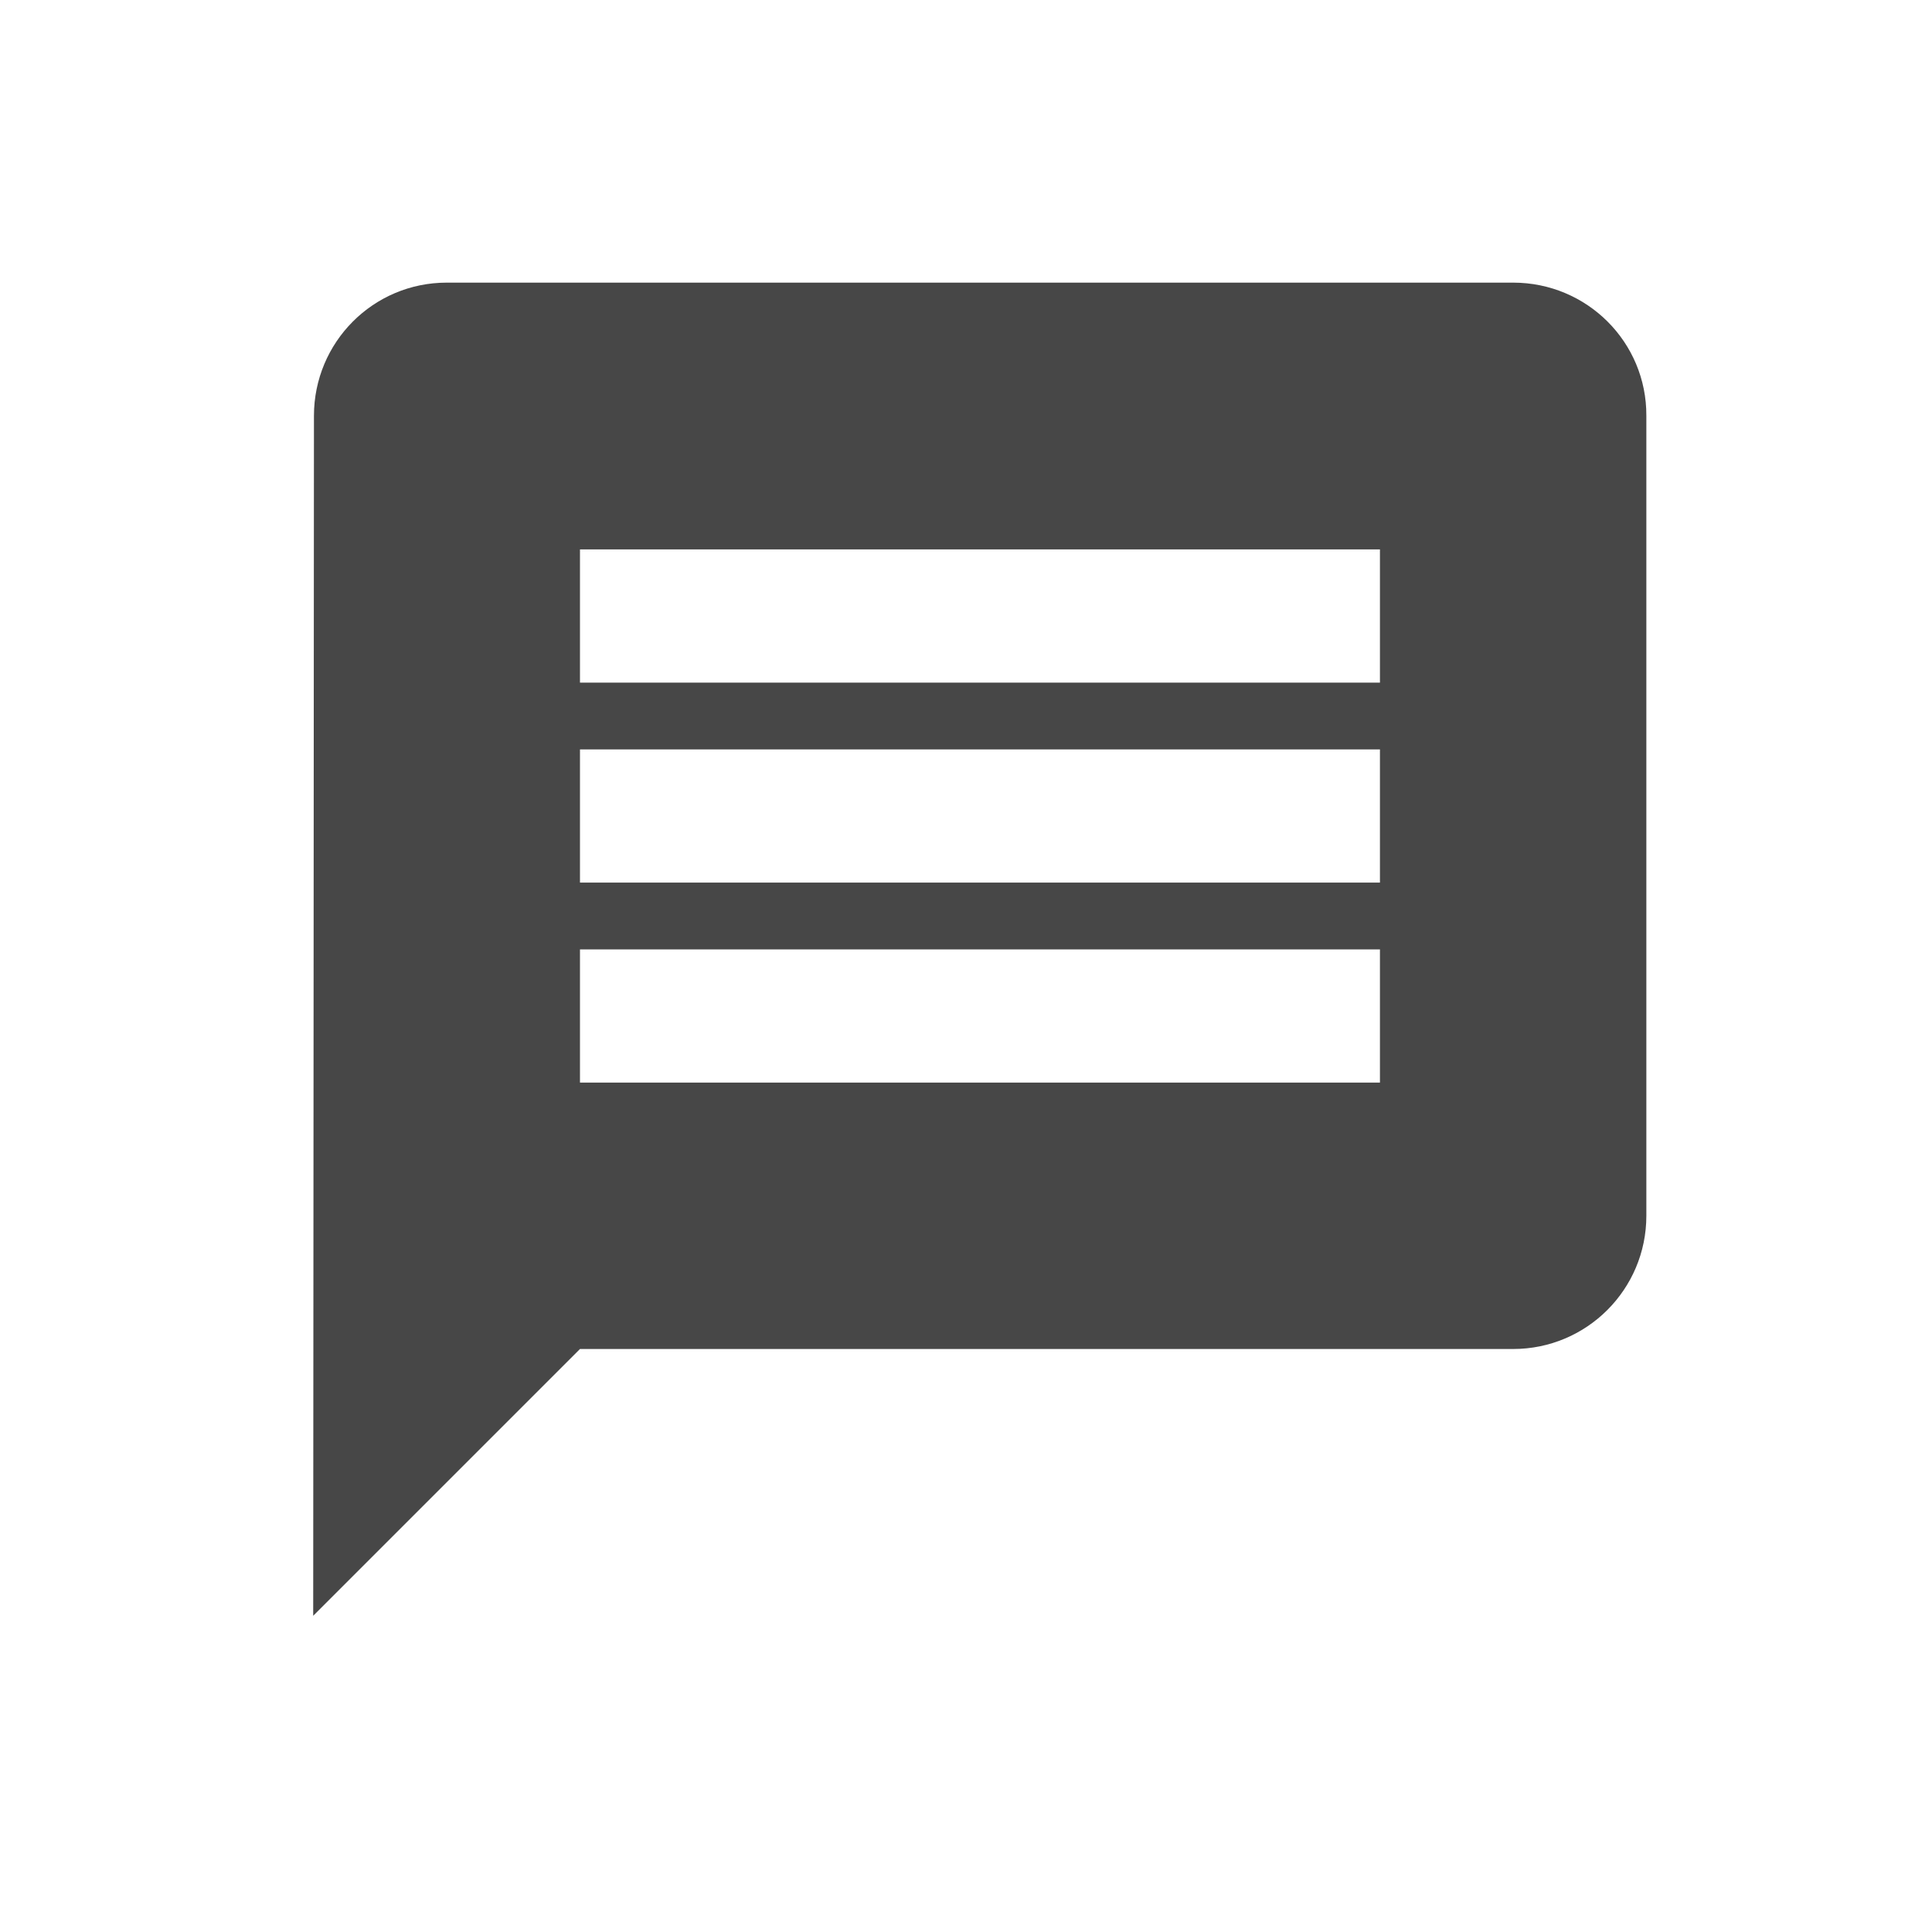 <?xml version="1.0" encoding="utf-8"?>
<!-- Generator: Adobe Illustrator 24.0.3, SVG Export Plug-In . SVG Version: 6.00 Build 0)  -->
<svg version="1.1" id="Calque_1" xmlns="http://www.w3.org/2000/svg" xmlns:xlink="http://www.w3.org/1999/xlink" x="0px" y="0px"
	 viewBox="0 0 512 512" style="enable-background:new 0 0 512 512;" xml:space="preserve">
<style type="text/css">
	.st0{fill:none;}
	.st1{fill:#474747;}
</style>
<g id="Layer_1">
</g>
<path class="st0" d="M47.8,221.7h48v48h-48V221.7z"/>
<path class="st1" d="M401,74.9H118.4c-19.5,0-35.2,15.8-35.2,35.3l-0.2,318l70.7-70.7H401c19.5,0,35.3-15.8,35.3-35.3v-212
	C436.4,90.7,420.6,74.9,401,74.9z M365.7,286.9h-212v-35.3h212V286.9z M365.7,233.9h-212v-35.3h212V233.9z M365.7,180.9h-212v-35.3
	h212V180.9z"/>
<path class="st0" d="M47.8,39.6h423.9v423.9H47.8V39.6z"/>
</svg>
